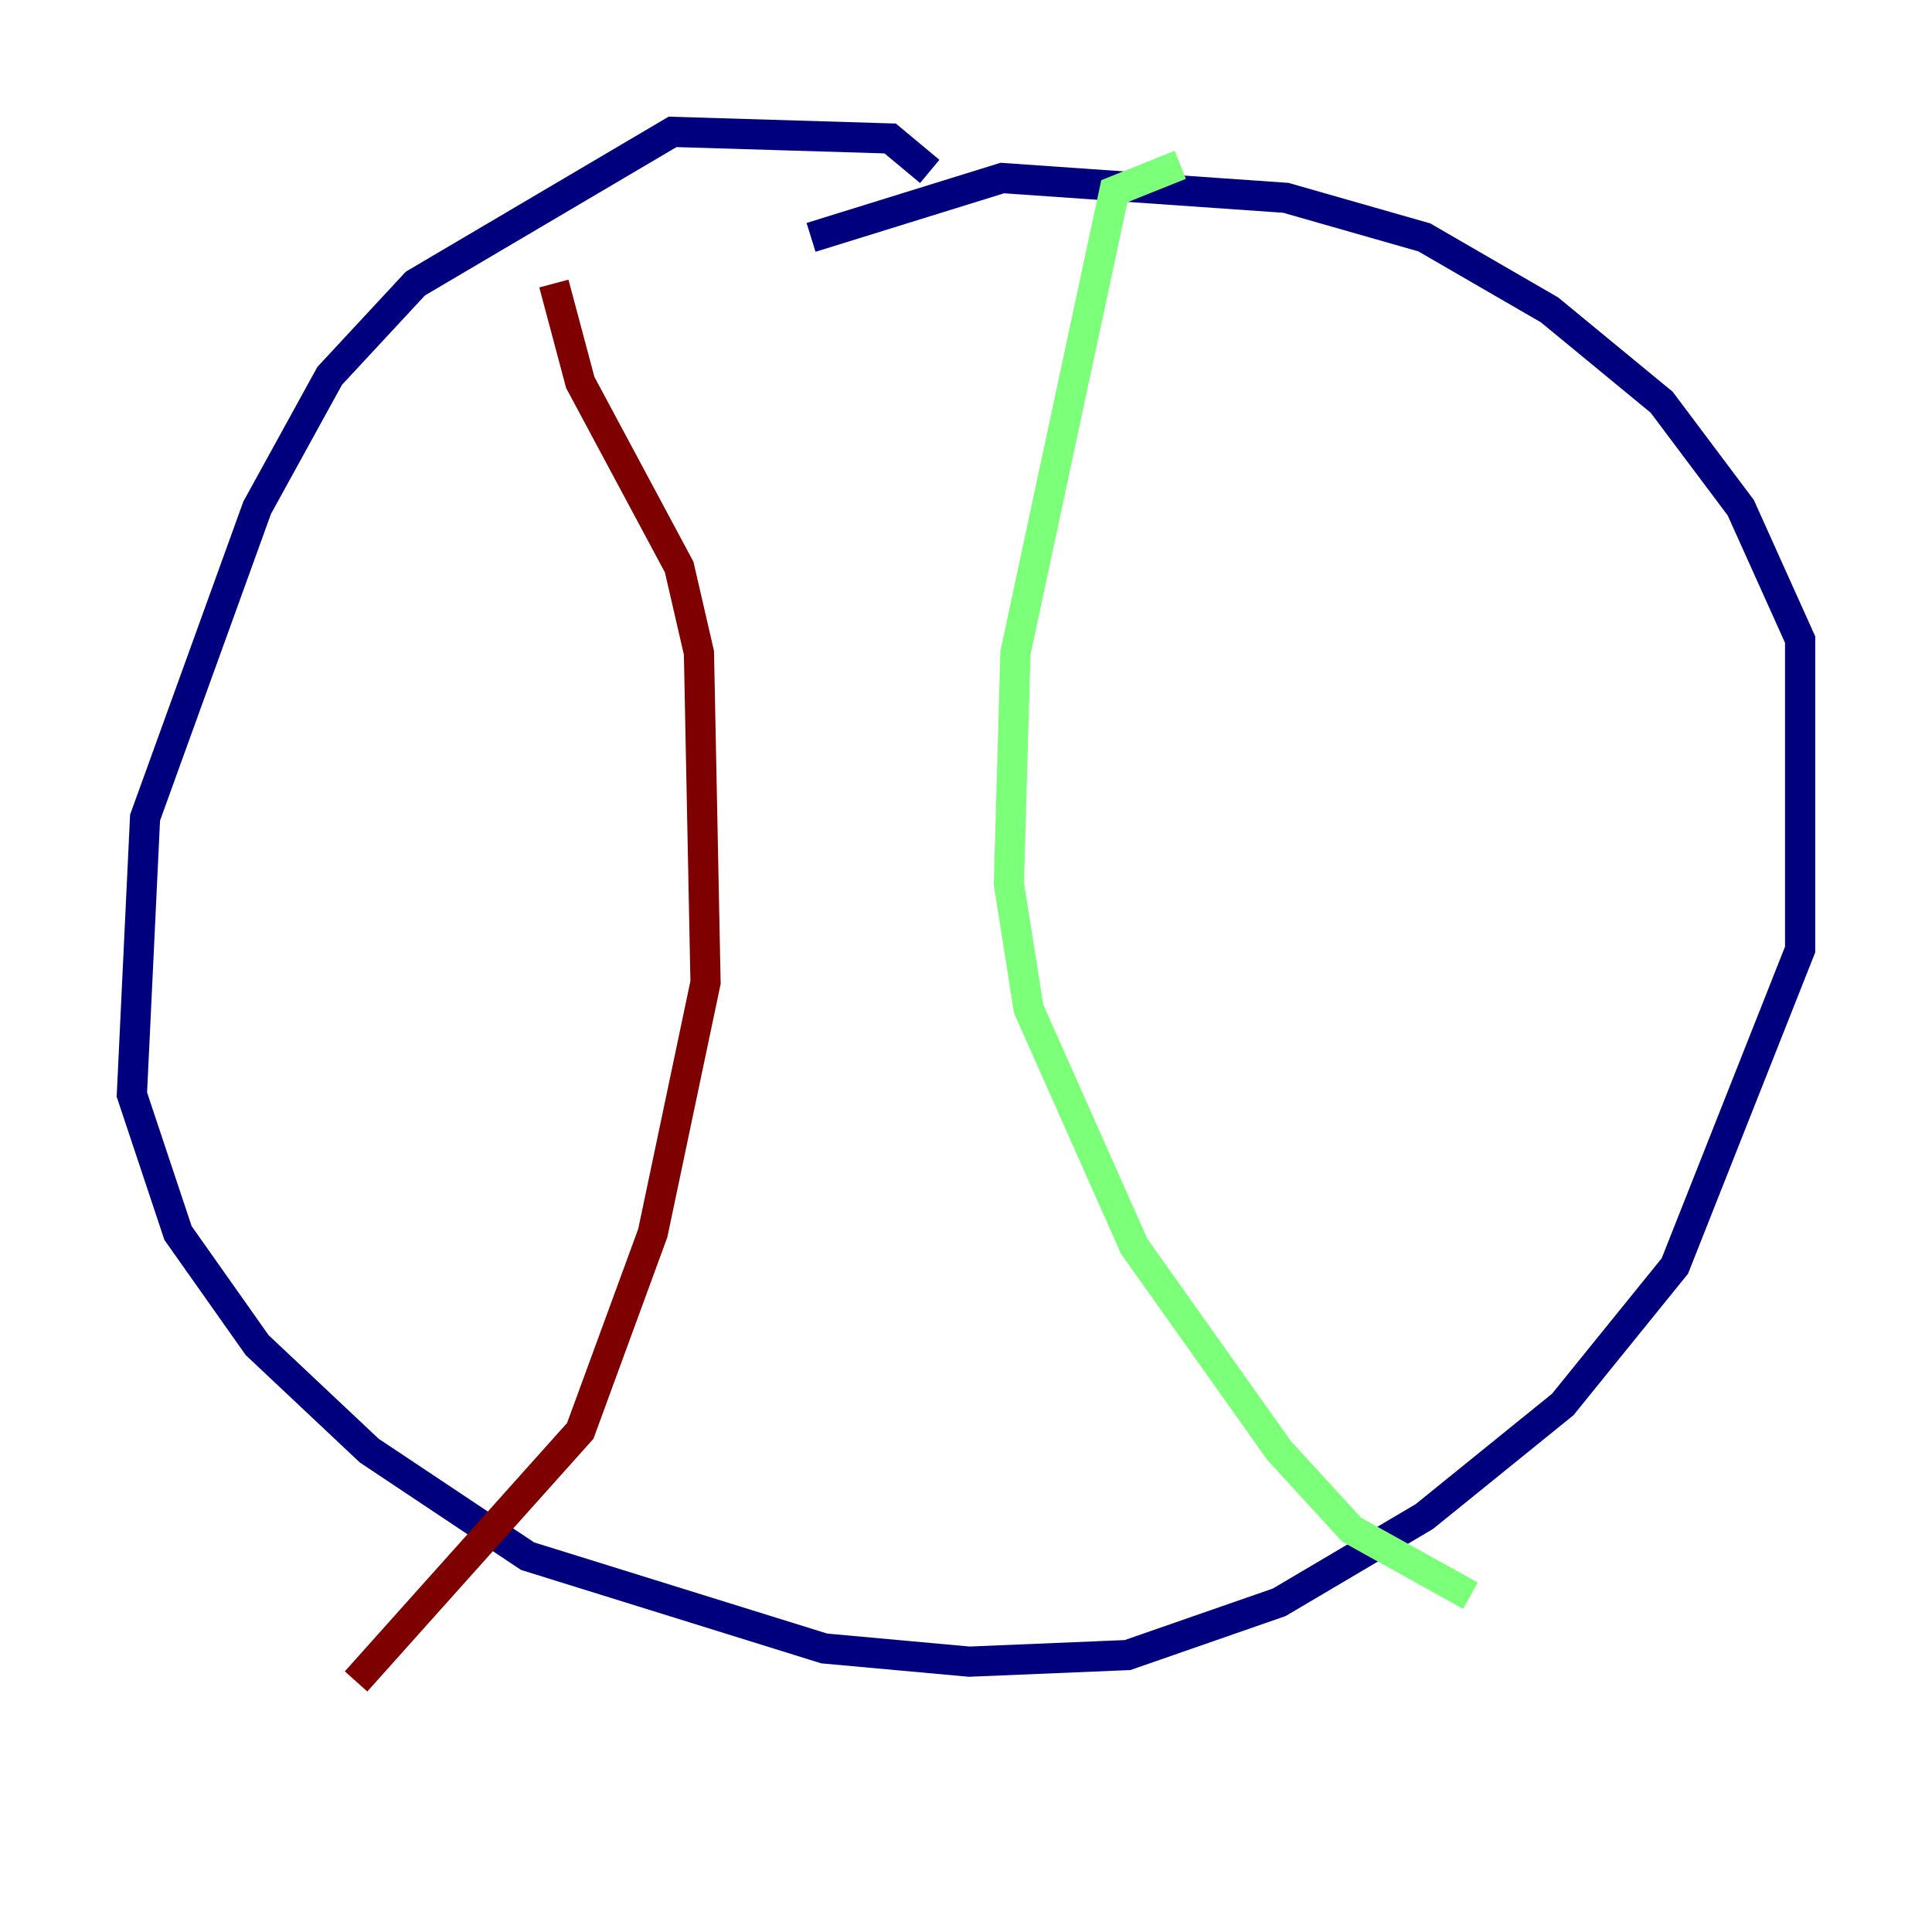 <?xml version="1.0" encoding="utf-8" ?>
<svg baseProfile="tiny" height="128" version="1.2" viewBox="0,0,128,128" width="128" xmlns="http://www.w3.org/2000/svg" xmlns:ev="http://www.w3.org/2001/xml-events" xmlns:xlink="http://www.w3.org/1999/xlink"><defs /><polyline fill="none" points="61.597,11.358 58.976,9.174 44.56,8.737 27.522,18.785 21.843,24.901 17.038,33.638 9.611,54.171 8.737,72.519 11.795,81.693 17.038,89.12 24.464,96.109 34.949,103.099 54.608,109.215 64.218,110.089 74.703,109.652 84.751,106.157 94.362,100.478 103.536,93.051 110.963,83.877 119.263,62.908 119.263,42.375 115.331,33.638 110.089,26.648 102.662,20.532 94.362,15.727 85.188,13.106 66.403,11.795 53.734,15.727" stroke="#00007f" stroke-width="2" /><polyline fill="none" points="78.198,10.921 73.829,12.669 67.276,43.249 66.84,58.539 68.15,66.84 75.14,82.567 84.751,96.109 89.556,101.352 97.42,105.72" stroke="#7cff79" stroke-width="2" /><polyline fill="none" points="36.696,18.785 38.444,25.338 44.997,37.57 46.307,43.249 46.744,65.092 43.249,81.693 38.444,94.799 23.59,111.399" stroke="#7f0000" stroke-width="2" /></svg>